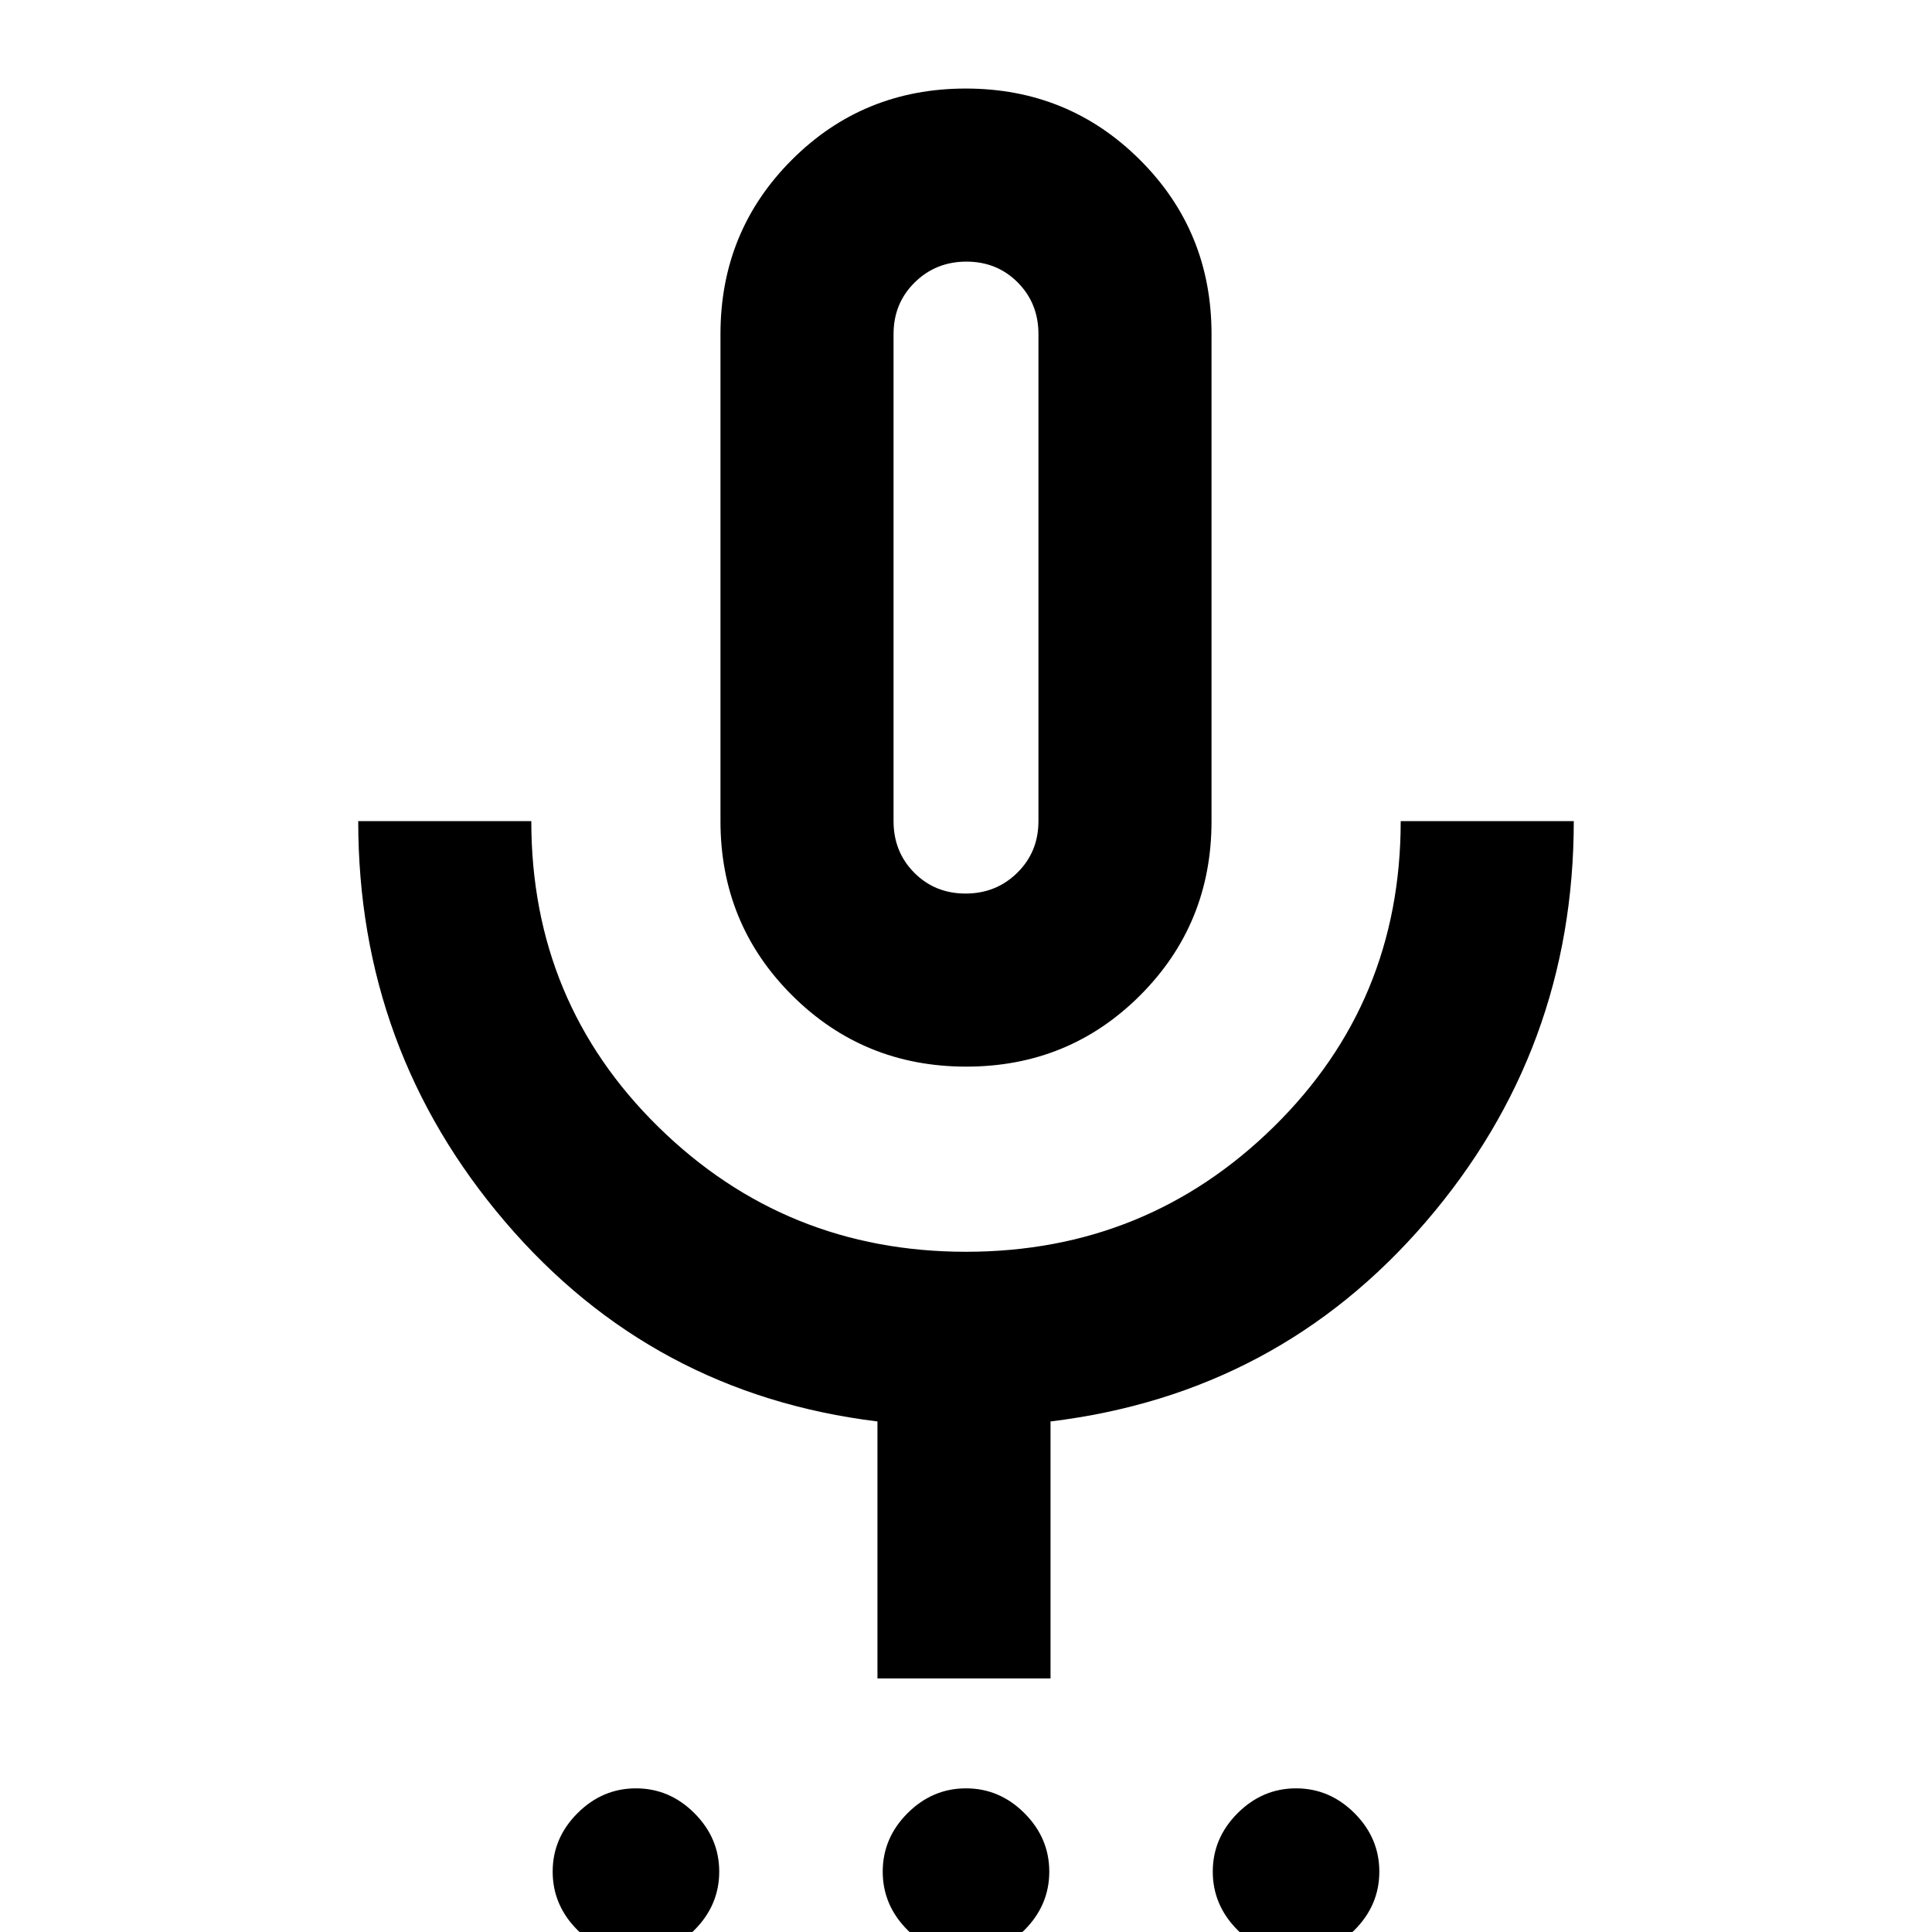 <svg xmlns="http://www.w3.org/2000/svg" height="24" viewBox="0 -960 960 960" width="24"><path d="M316 11.38q-16.69 0-29.04-12.34Q274.62-13.31 274.62-30q0-16.69 12.34-29.04Q299.31-71.38 316-71.38q16.69 0 29.04 12.34Q357.38-46.69 357.38-30q0 16.69-12.34 29.04Q332.69 11.38 316 11.38Zm164 0q-16.69 0-29.04-12.34Q438.62-13.31 438.62-30q0-16.69 12.34-29.04Q463.31-71.38 480-71.38q16.69 0 29.04 12.34Q521.38-46.69 521.38-30q0 16.69-12.34 29.04Q496.69 11.38 480 11.38Zm164 0q-16.69 0-29.04-12.34Q602.62-13.31 602.62-30q0-16.69 12.34-29.04Q627.31-71.38 644-71.38q16.69 0 29.04 12.34Q685.38-46.69 685.38-30q0 16.69-12.34 29.04Q660.69 11.38 644 11.38ZM480.12-430q-51.04 0-86.58-35.46Q358-500.91 358-552v-242q0-51.09 35.42-86.54Q428.84-916 479.88-916q51.04 0 86.58 35.46Q602-845.09 602-794v242q0 51.09-35.42 86.54Q531.16-430 480.12-430ZM480-673Zm-44 547v-127.69q-112-13.7-185-99.2T178-552h86q0 90 63.18 152T480-338q89.64 0 152.82-62Q696-462 696-552h86q0 113.61-73.5 199.11-73.5 85.5-186.5 99.2V-126h-86Zm43.79-390q15.21 0 25.71-10.35T516-552v-242q0-15.3-10.29-25.65Q495.42-830 480.21-830t-25.71 10.35Q444-809.3 444-794v242q0 15.3 10.29 25.65Q464.58-516 479.79-516Z"/></svg>